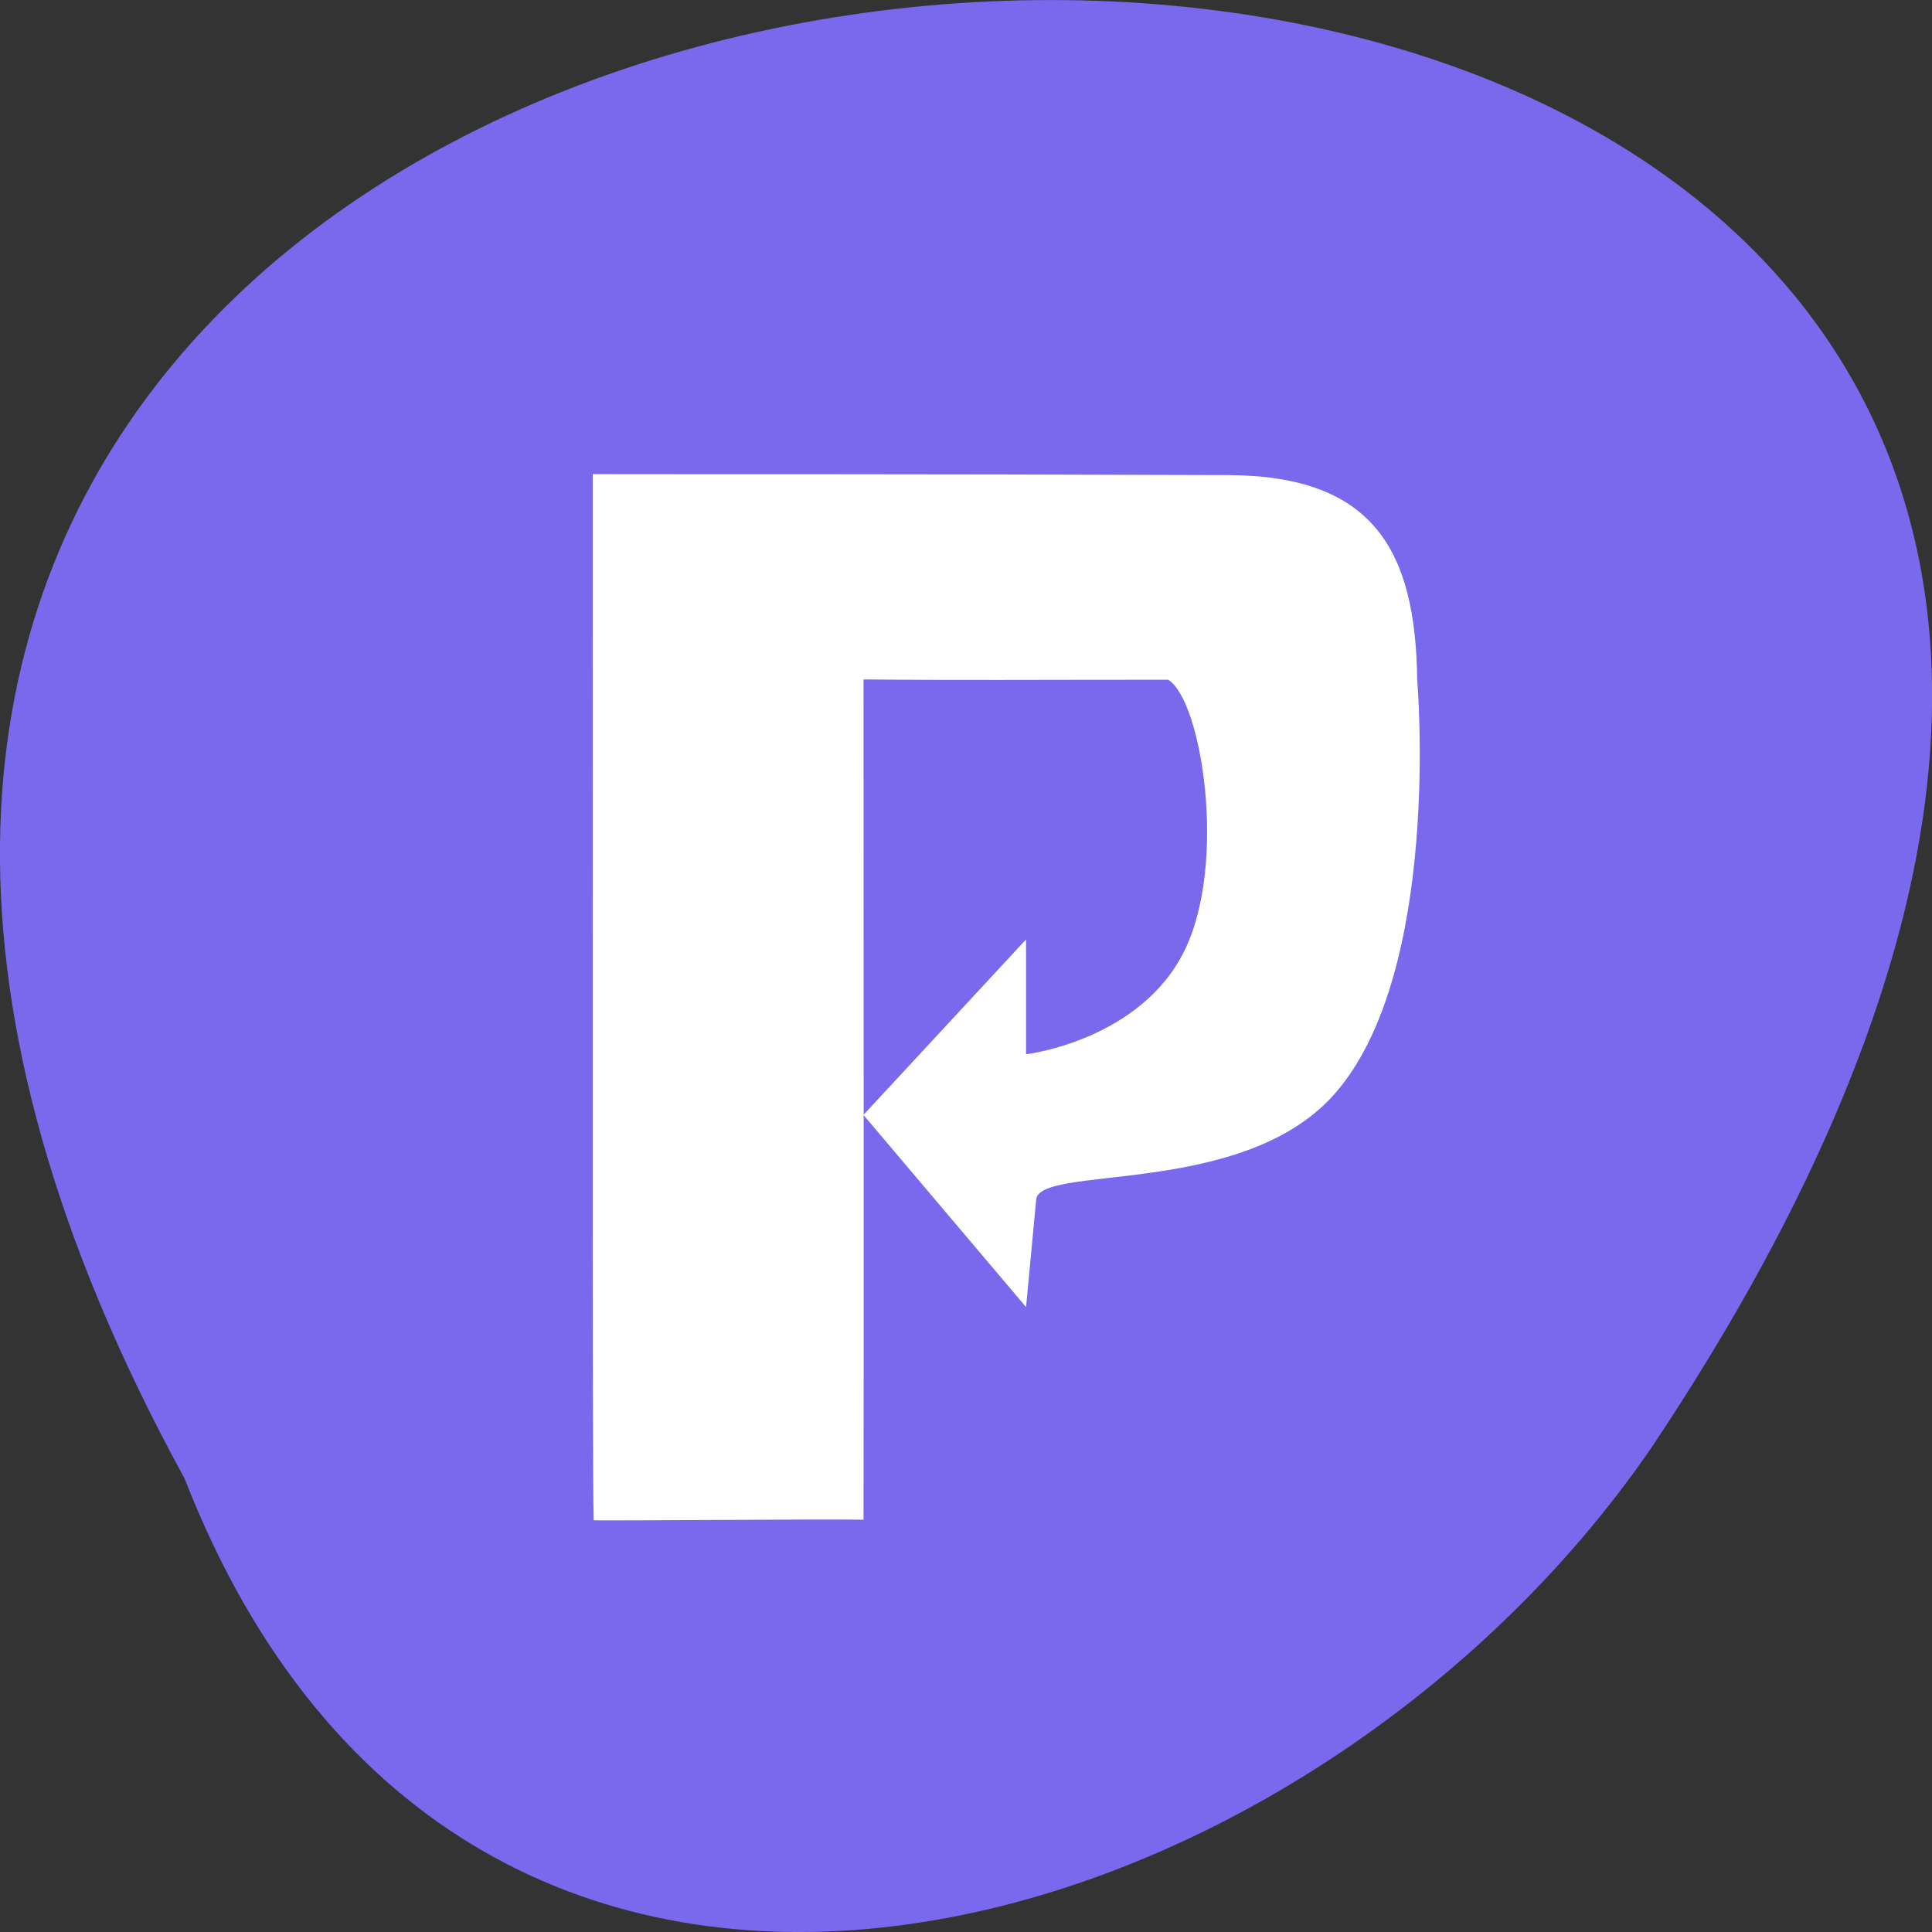 <svg xmlns="http://www.w3.org/2000/svg" viewBox="0 0 24 24"><rect x="0" y="0" width="24" height="24" fill="#333333" stroke="none"/><path d="m 2.293 18.367 c -13.06 -23.855 34.645 -24.98 18.227 -0.391 c -4.336 6.328 -14.711 9.414 -18.227 0.391" fill="#7a68ed"/><path d="m 17.605 8.445 c -0.02 -1.613 -0.547 -2.535 -2.344 -2.543 c -4.336 -0.016 -6.02 -0.008 -7.898 -0.012 c 0.004 4.32 -0.008 12.395 0.012 12.996 c 0.691 0.004 2.73 -0.016 3.352 -0.008 c 0.004 -1.453 0 -8.98 0 -10.438 c 1.16 0.012 2.066 0.004 3.785 0.004 c 0.414 0.254 0.738 2.27 0.203 3.363 c -0.539 1.105 -1.941 1.289 -1.969 1.289 v -1.426 l -2.02 2.18 l 2.02 2.387 l 0.125 -1.324 c 0 -0.457 2.535 -0.023 3.691 -1.305 c 1.359 -1.508 1.043 -5.164 1.043 -5.164" fill="#fff"/></svg>
